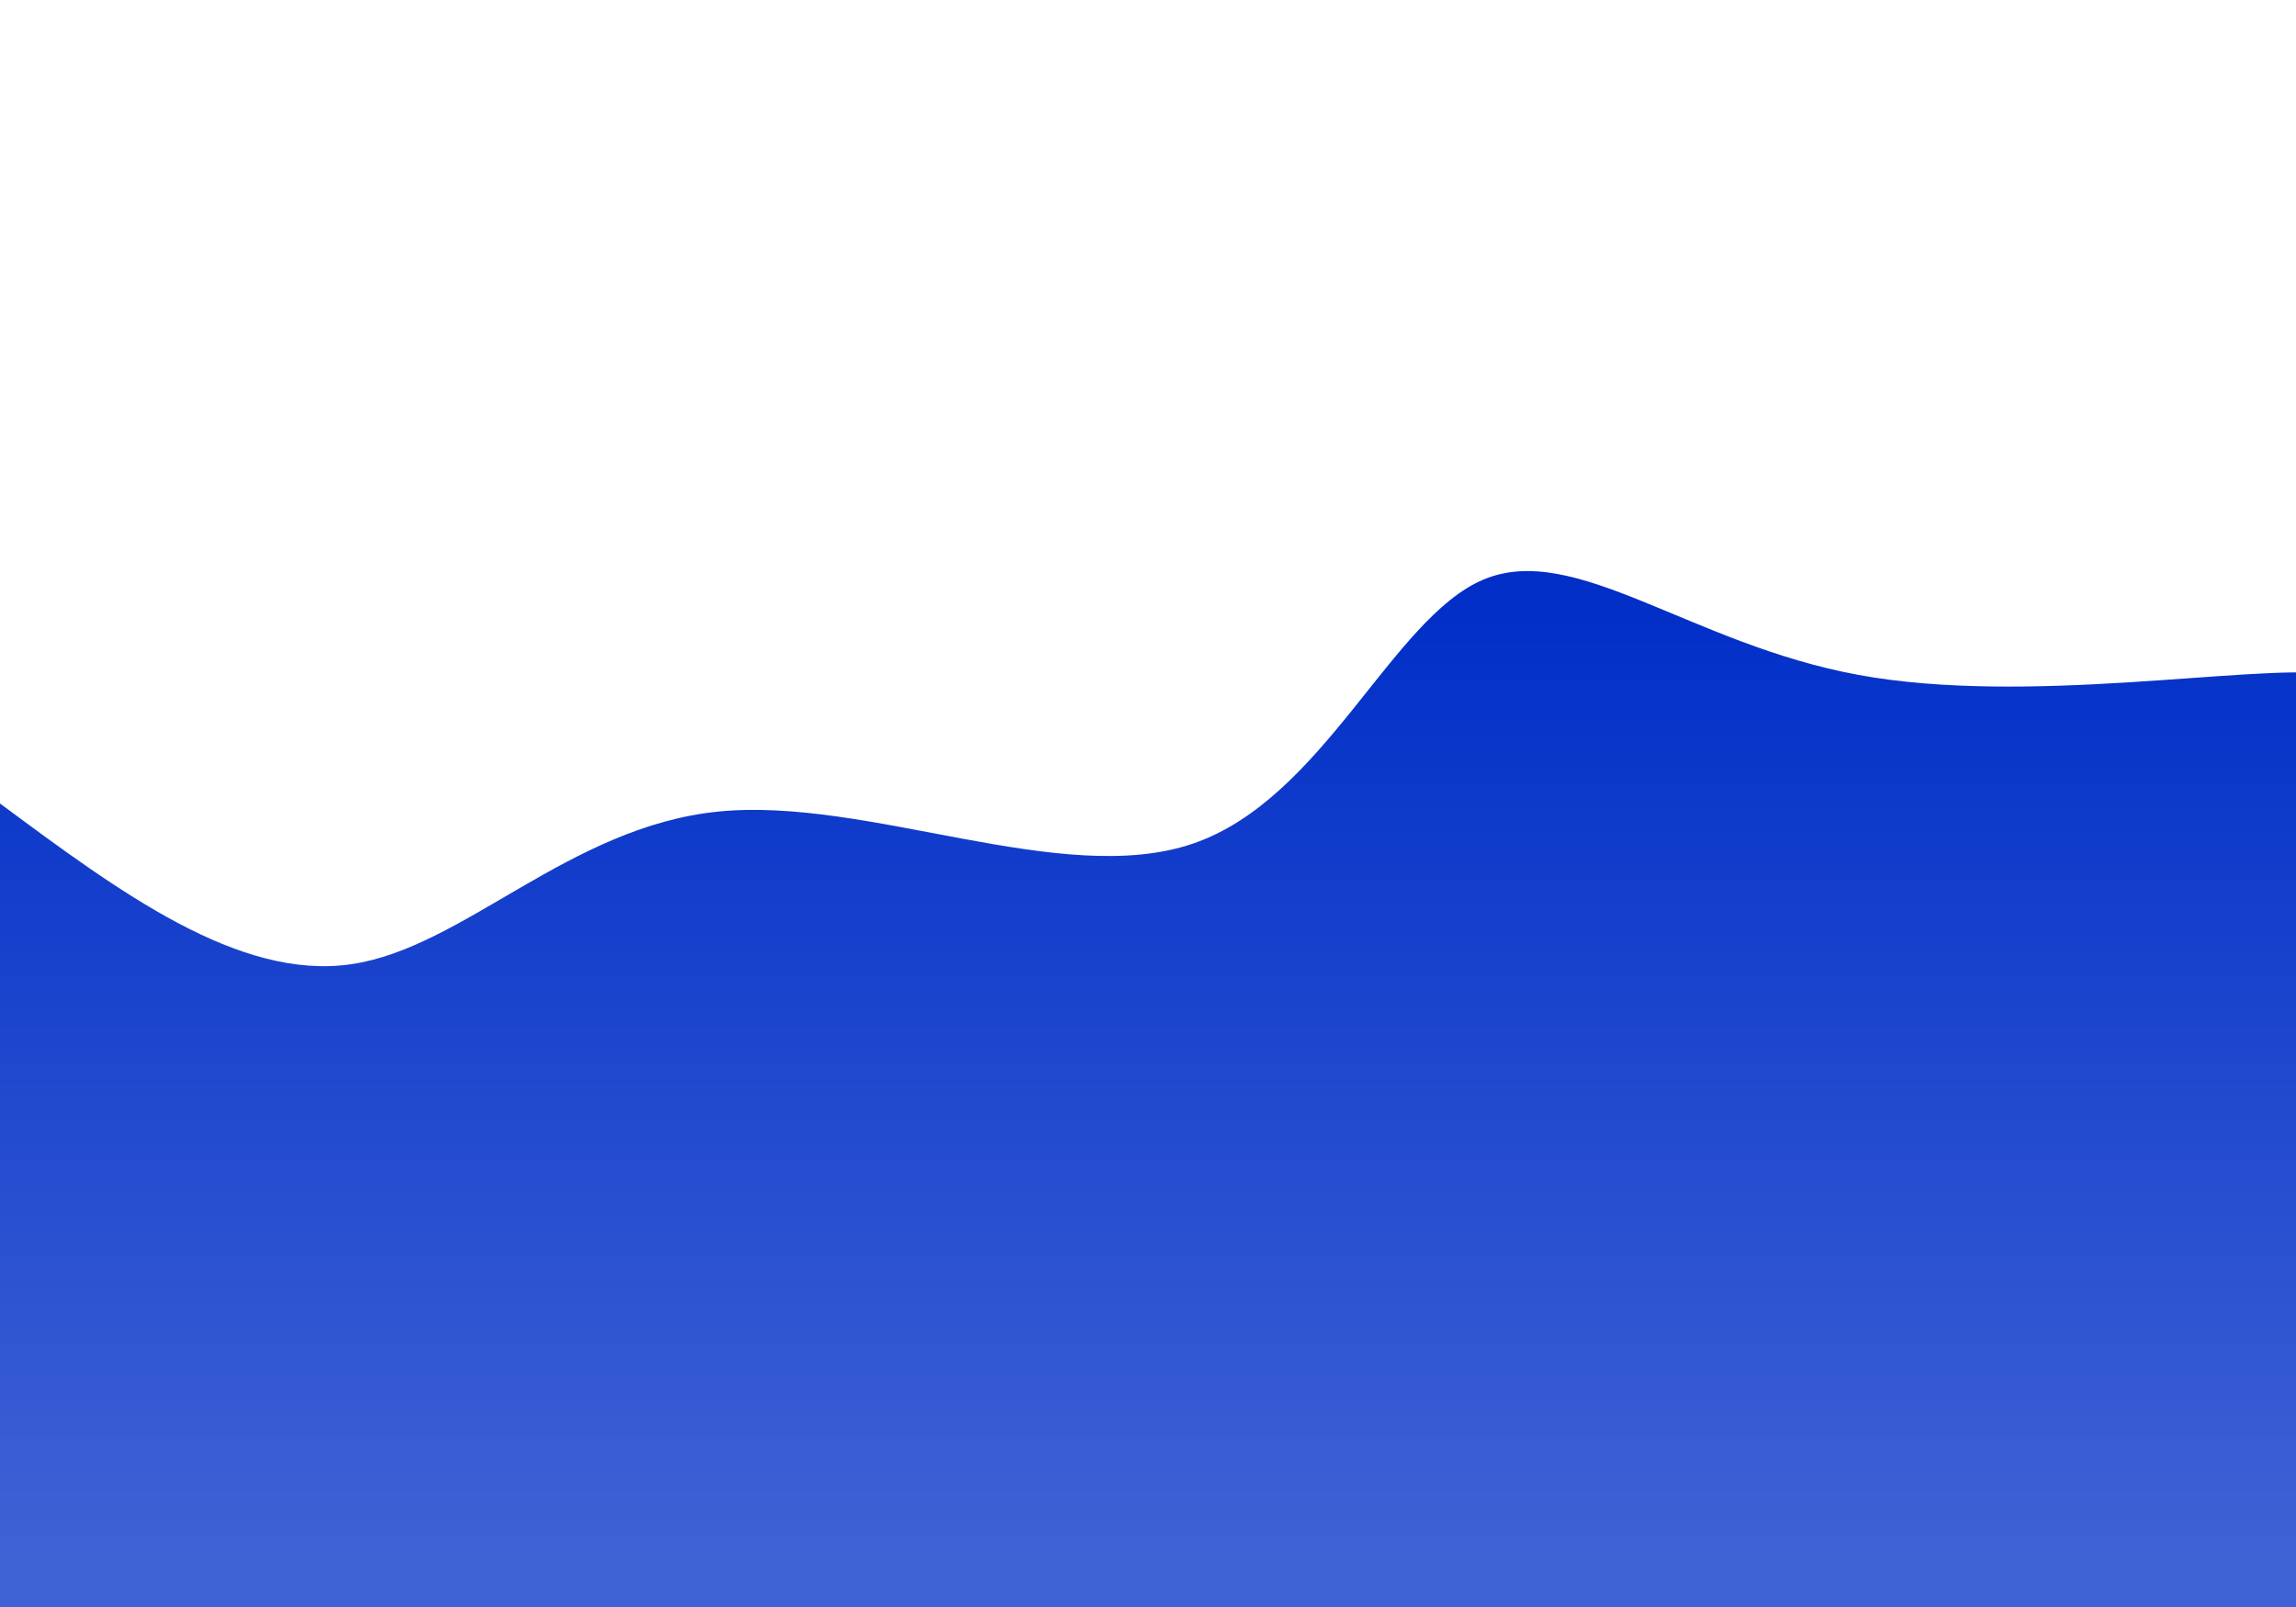 <svg width="2000" height="1400" xmlns="http://www.w3.org/2000/svg"><defs><linearGradient id="a" gradientTransform="rotate(90)"><stop offset="5%" stop-color="#002ec7"/><stop offset="95%" stop-color="#3f62d5"/></linearGradient></defs><path fill="#fff" d="M0 0h2000v1400H0z"/><path d="M0 700c104.04 77.147 208.079 154.293 306 140 97.921-14.293 189.724-120.027 320-133 130.276-12.973 299.024 66.814 413 28 113.976-38.814 173.18-196.228 253-230 79.82-33.772 180.26 56.1 327 83s339.783-9.171 411-1c71.217 8.171 20.608 60.586 10 113l-40 700H0Z" fill="url(#a)"/></svg>